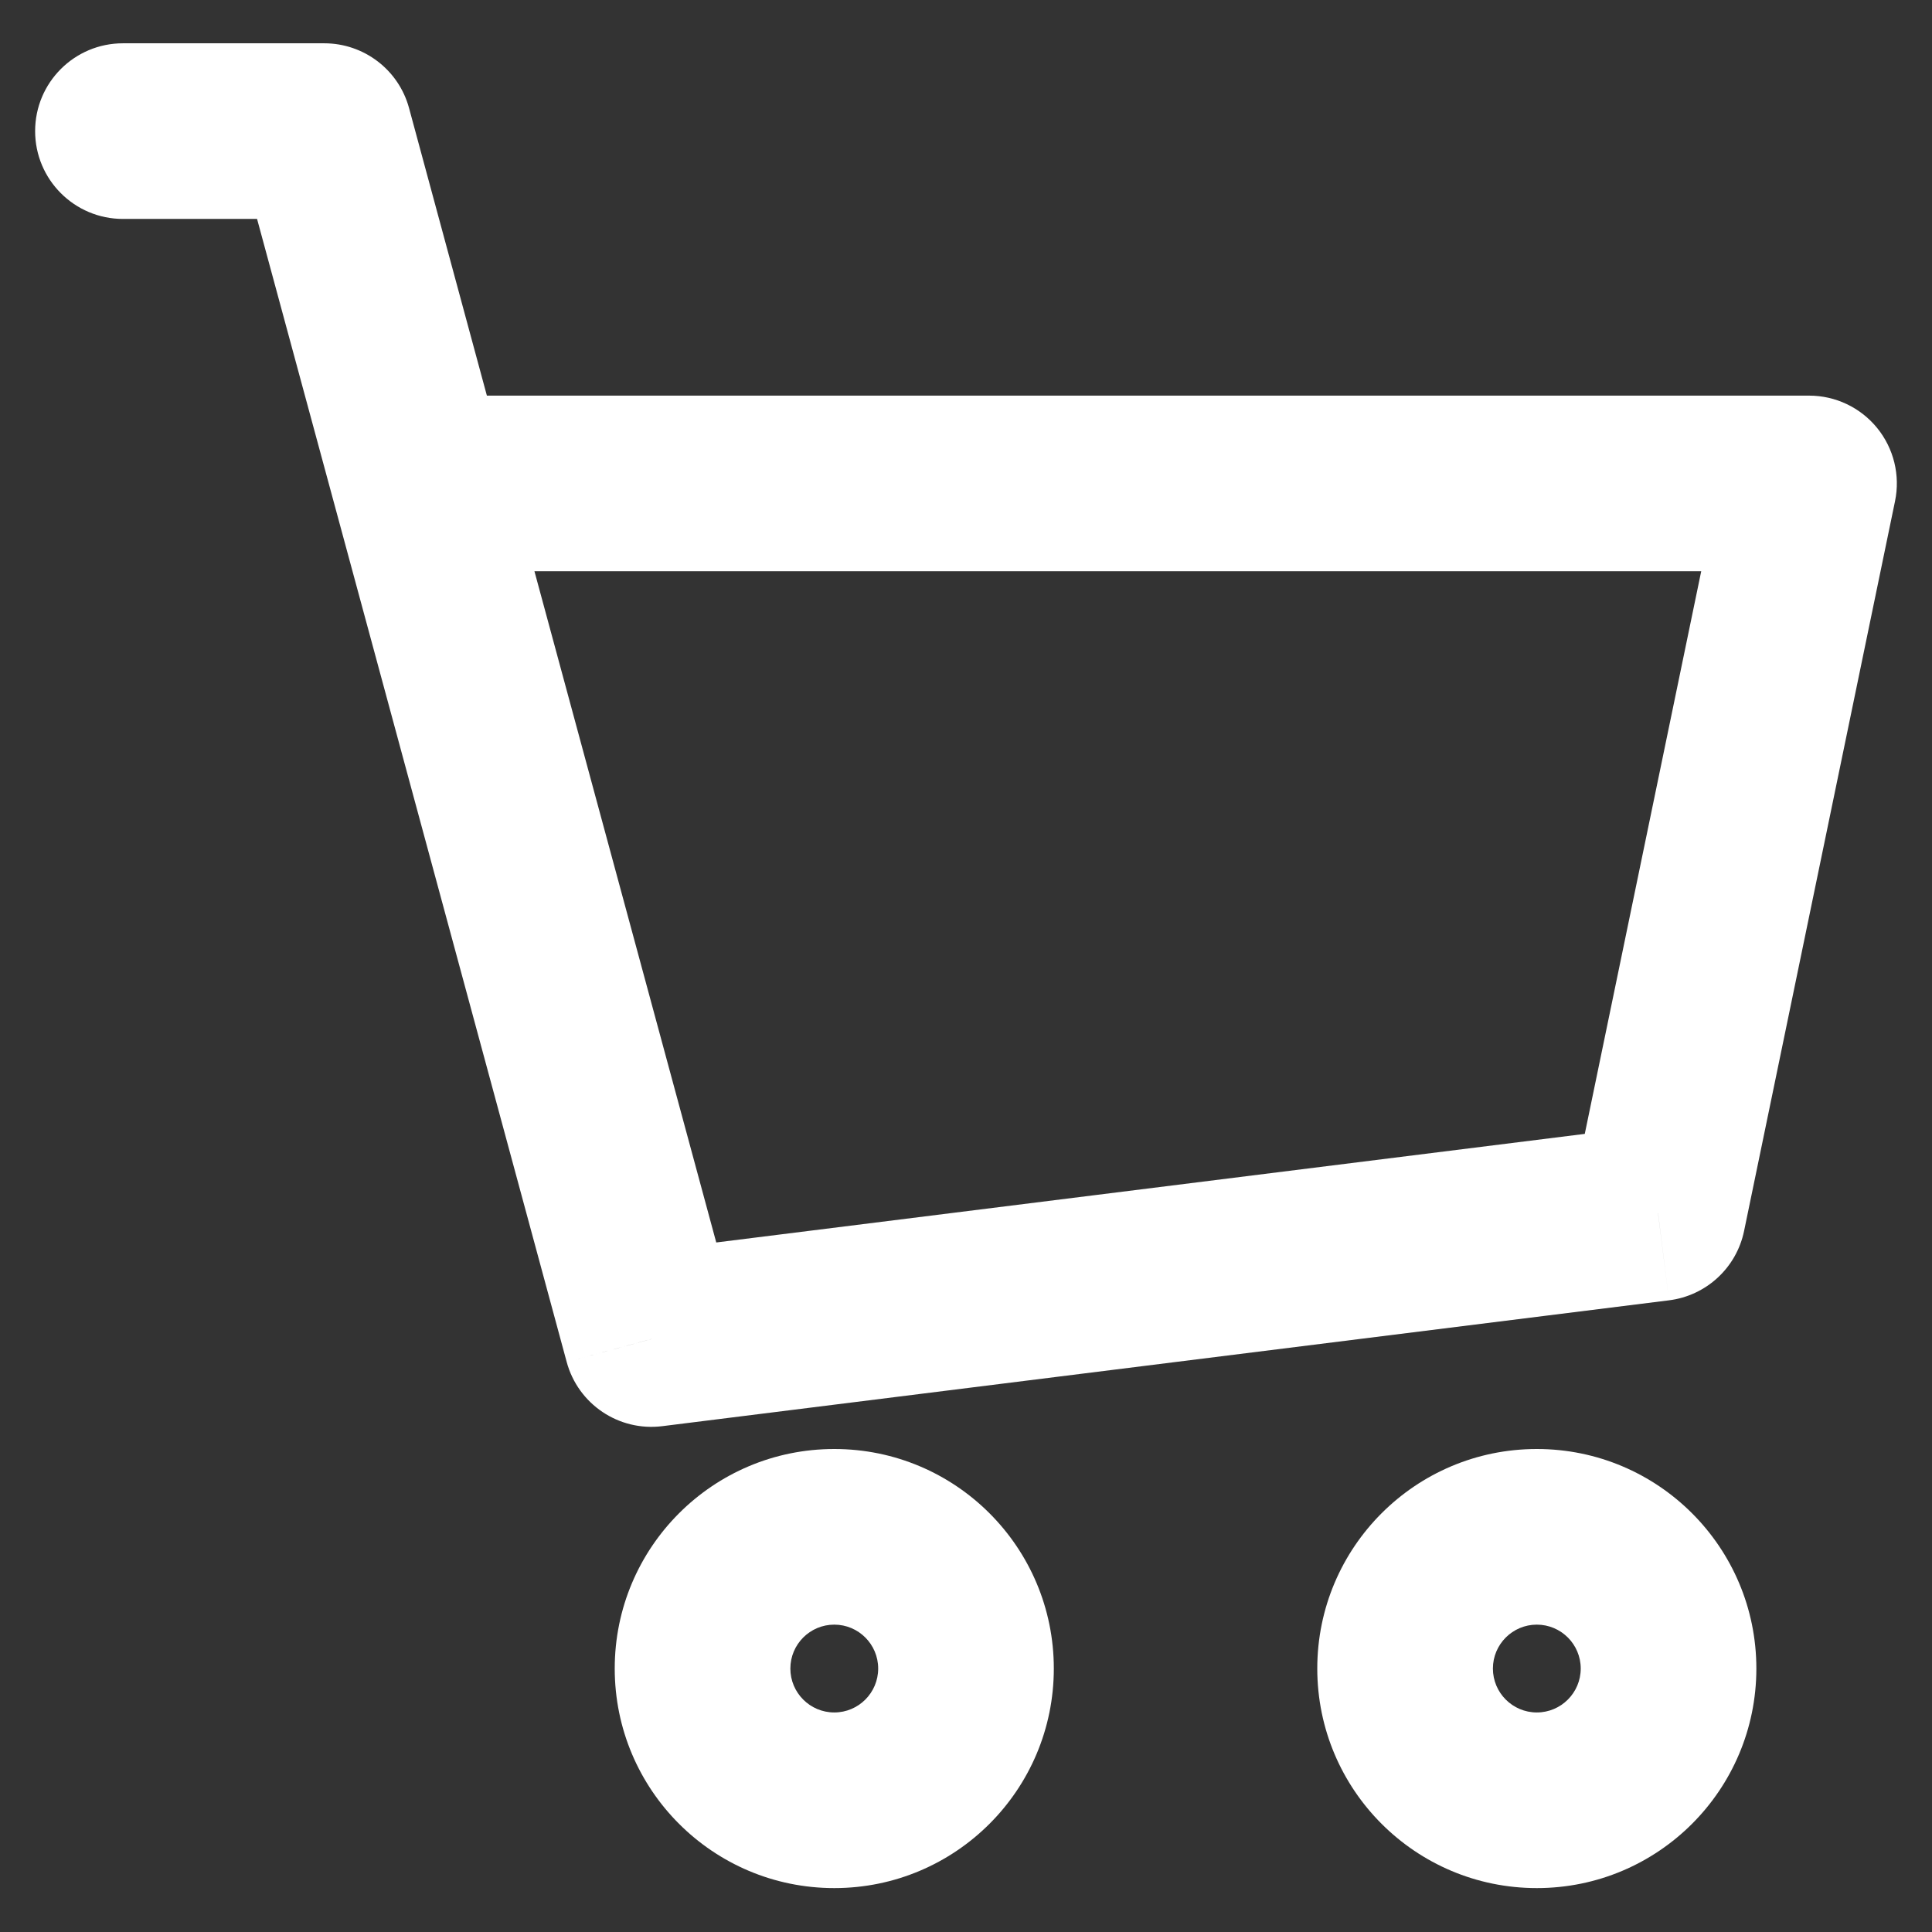 <svg width="22" height="22" viewBox="0 0 22 22" fill="none" xmlns="http://www.w3.org/2000/svg">
  <rect x="0" y="0" width="22" height="22" fill="#333333" stroke="none"/>
  <path d="M1.4 0.493C0.848 0.493 0.4 0.94 0.4 1.493C0.4 2.045 0.848 2.493 1.4 2.493V0.493ZM3.692 1.493L4.658 1.231C4.54 0.795 4.144 0.493 3.692 0.493V1.493ZM7.418 15.248L6.453 15.509C6.583 15.99 7.047 16.302 7.542 16.24L7.418 15.248ZM18.881 13.815L19.005 14.807C19.429 14.754 19.773 14.437 19.86 14.018L18.881 13.815ZM20.6 5.505L21.579 5.707C21.64 5.413 21.565 5.106 21.375 4.873C21.185 4.64 20.901 4.505 20.6 4.505V5.505ZM4.779 5.505L3.814 5.766L4.779 5.505ZM1.4 2.493H3.692V0.493H1.4V2.493ZM7.542 16.24L19.005 14.807L18.756 12.823L7.294 14.256L7.542 16.24ZM19.86 14.018L21.579 5.707L19.621 5.302L17.901 13.613L19.86 14.018ZM2.727 1.754L3.814 5.766L5.744 5.243L4.658 1.231L2.727 1.754ZM3.814 5.766L6.453 15.509L8.383 14.986L5.744 5.243L3.814 5.766ZM20.6 4.505H4.779V6.505H20.6V4.505ZM10 19C10 19.276 9.776 19.5 9.5 19.5V21.5C10.881 21.5 12 20.381 12 19H10ZM9.5 19.5C9.224 19.5 9 19.276 9 19H7C7 20.381 8.119 21.5 9.5 21.5V19.5ZM9 19C9 18.724 9.224 18.5 9.5 18.5V16.5C8.119 16.5 7 17.619 7 19H9ZM9.5 18.5C9.776 18.5 10 18.724 10 19H12C12 17.619 10.881 16.5 9.5 16.5V18.5ZM18 19C18 19.276 17.776 19.5 17.5 19.5V21.5C18.881 21.5 20 20.381 20 19H18ZM17.5 19.5C17.224 19.5 17 19.276 17 19H15C15 20.381 16.119 21.5 17.5 21.5V19.5ZM17 19C17 18.724 17.224 18.5 17.5 18.5V16.5C16.119 16.5 15 17.619 15 19H17ZM17.5 18.5C17.776 18.5 18 18.724 18 19H20C20 17.619 18.881 16.5 17.5 16.5V18.5Z" fill="white"/>
</svg>